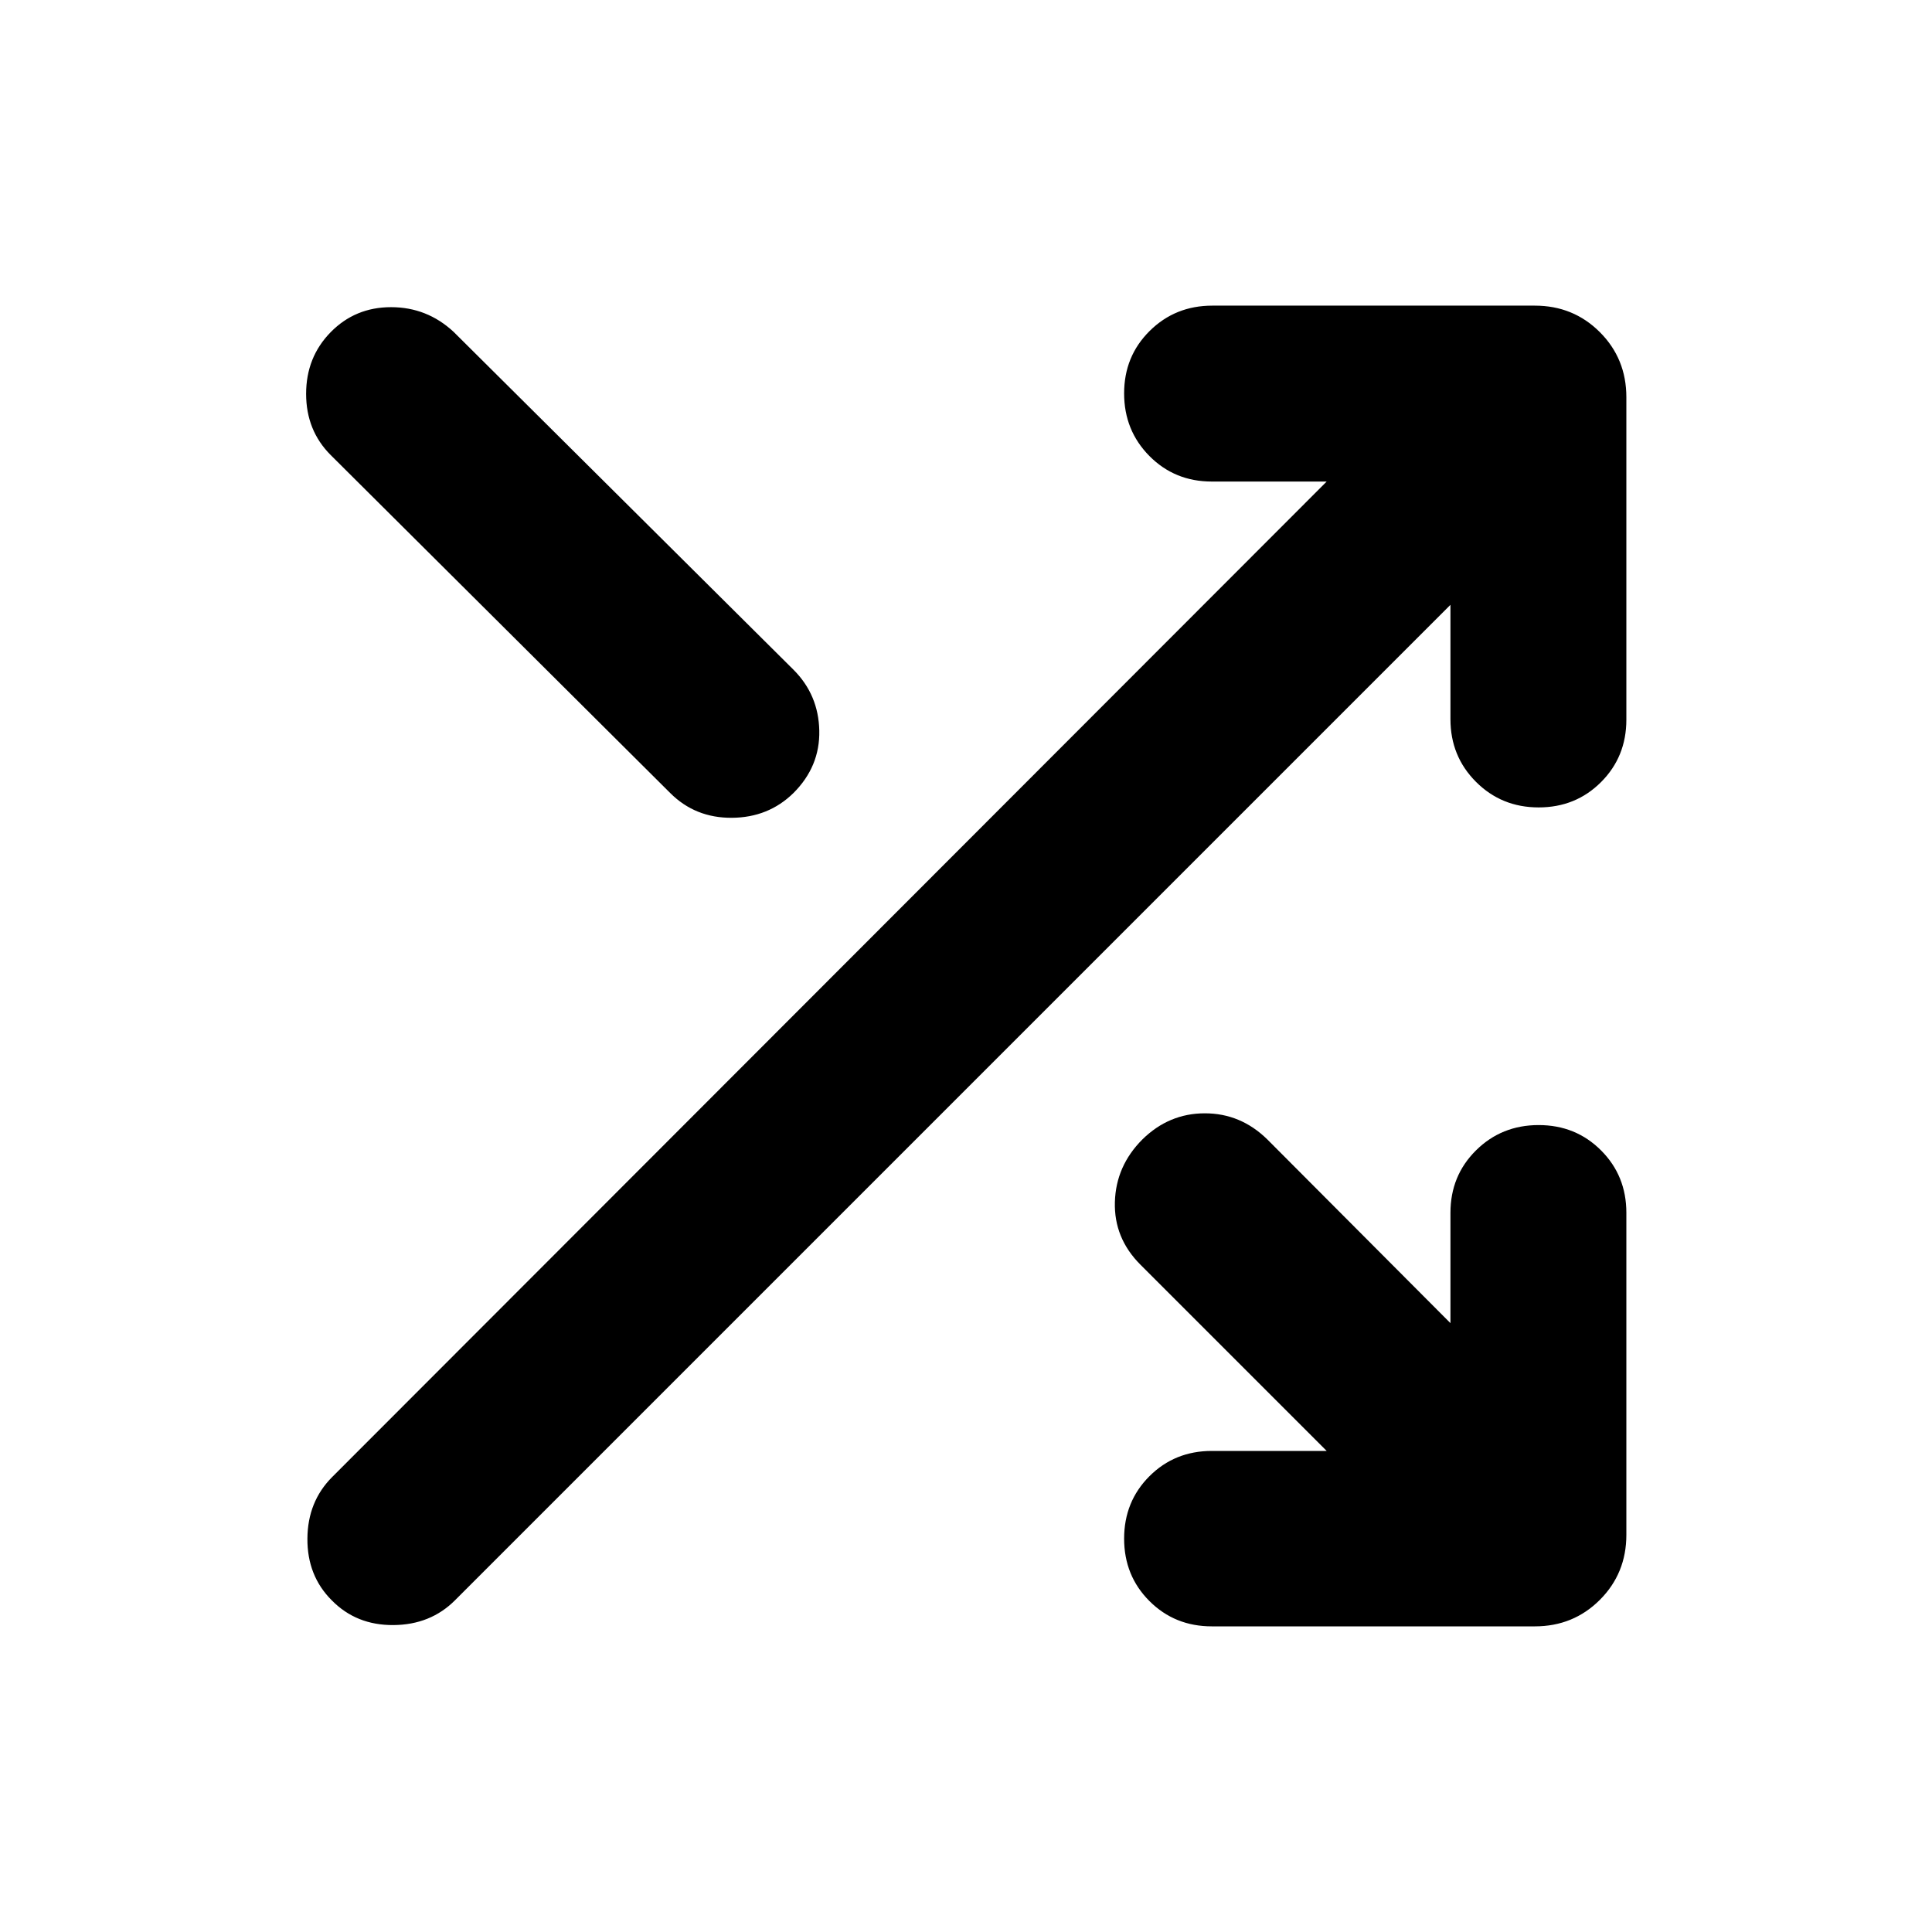 <svg xmlns="http://www.w3.org/2000/svg" height="24" viewBox="0 -960 960 960" width="24"><path d="M602.15-151.87q-18.43 0-31.01-12.58-12.57-12.57-12.57-31.01 0-18.43 12.57-31.01 12.58-12.57 31.01-12.57h57.07l-92.55-92.55q-13.19-13.19-12.69-31.13.5-17.93 13.69-31.13 13.2-12.95 31.01-12.95 17.82 0 31.02 12.95l91.02 91.31v-54.83q0-18.43 12.69-31.01 12.7-12.58 31.13-12.58 18.44 0 31.01 12.58 12.58 12.58 12.58 31.01v160q0 19.15-13.17 32.33-13.18 13.17-32.33 13.17H602.15Zm-437.32-12.96q-12.2-12.19-12.08-30.63.12-18.43 12.32-30.63l494.15-494.63h-57.07q-18.43 0-31.01-12.69-12.57-12.7-12.57-31.13 0-18.44 12.69-31.01 12.7-12.58 31.13-12.58h160.24q19.15 0 32.33 13.17 13.17 13.18 13.17 32.33v160.24q0 18.43-12.58 31.01-12.57 12.58-31.01 12.58-18.43 0-31.13-12.7-12.69-12.7-12.69-31.13v-56.83L226.09-164.83q-12.2 12.2-30.63 12.32-18.44.12-30.63-12.32Zm-.53-569.08q-12.19-12.2-12.19-30.39 0-18.2 12.19-30.63 12.2-12.44 30.02-12.44 17.81 0 31.01 12.2l168.95 167.95q12.44 12.44 12.82 30.25.38 17.82-12.82 31.01-12.43 12.2-30.63 12.32-18.19.12-30.63-12.32L164.3-733.91Z"/></svg>